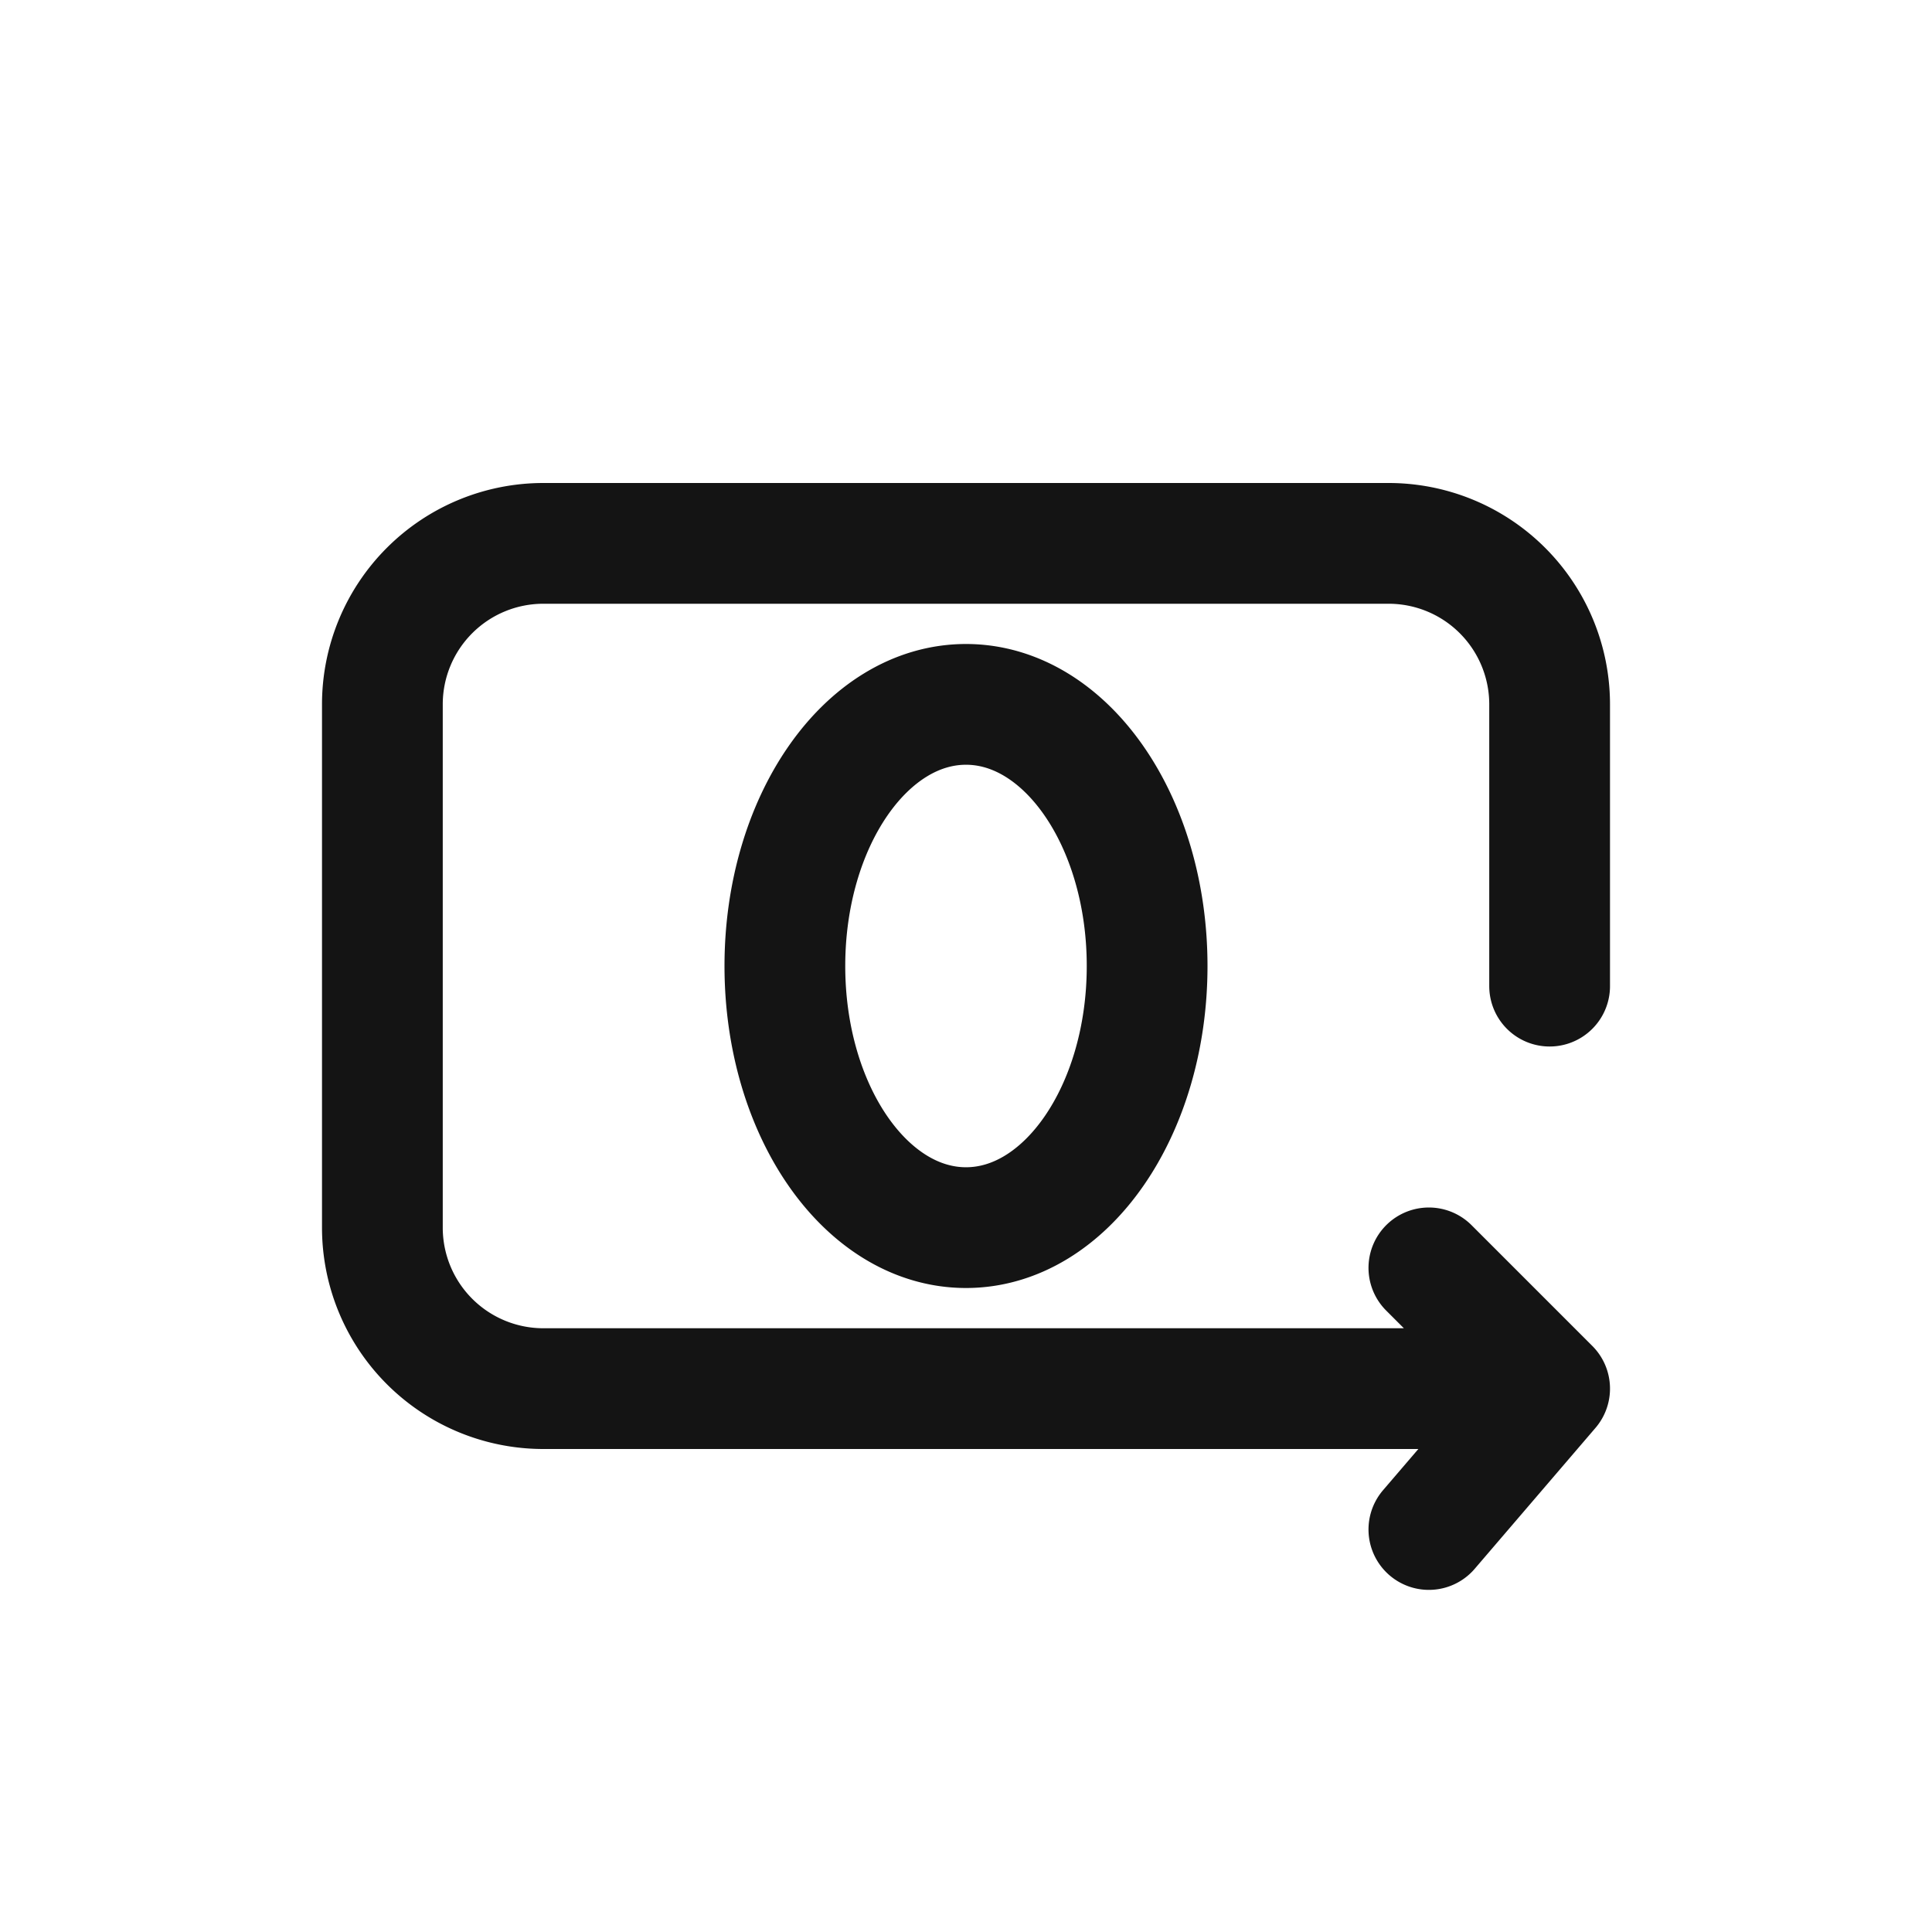 <svg xmlns="http://www.w3.org/2000/svg" fill="none" viewBox="0 0 24 24" class="acv-icon"><path stroke="#141414" stroke-linecap="round" stroke-linejoin="round" stroke-width="1.5" d="M19.25 12.25v-3.5a2 2 0 0 0-2-2H6.75a2 2 0 0 0-2 2v6.5a2 2 0 0 0 2 2h12.5m0 0-1.5-1.5m1.5 1.5L17.75 19m-3.5-7c0 1.795-1.007 3.25-2.25 3.25S9.75 13.795 9.75 12 10.757 8.75 12 8.75s2.25 1.455 2.25 3.25Z"/></svg>